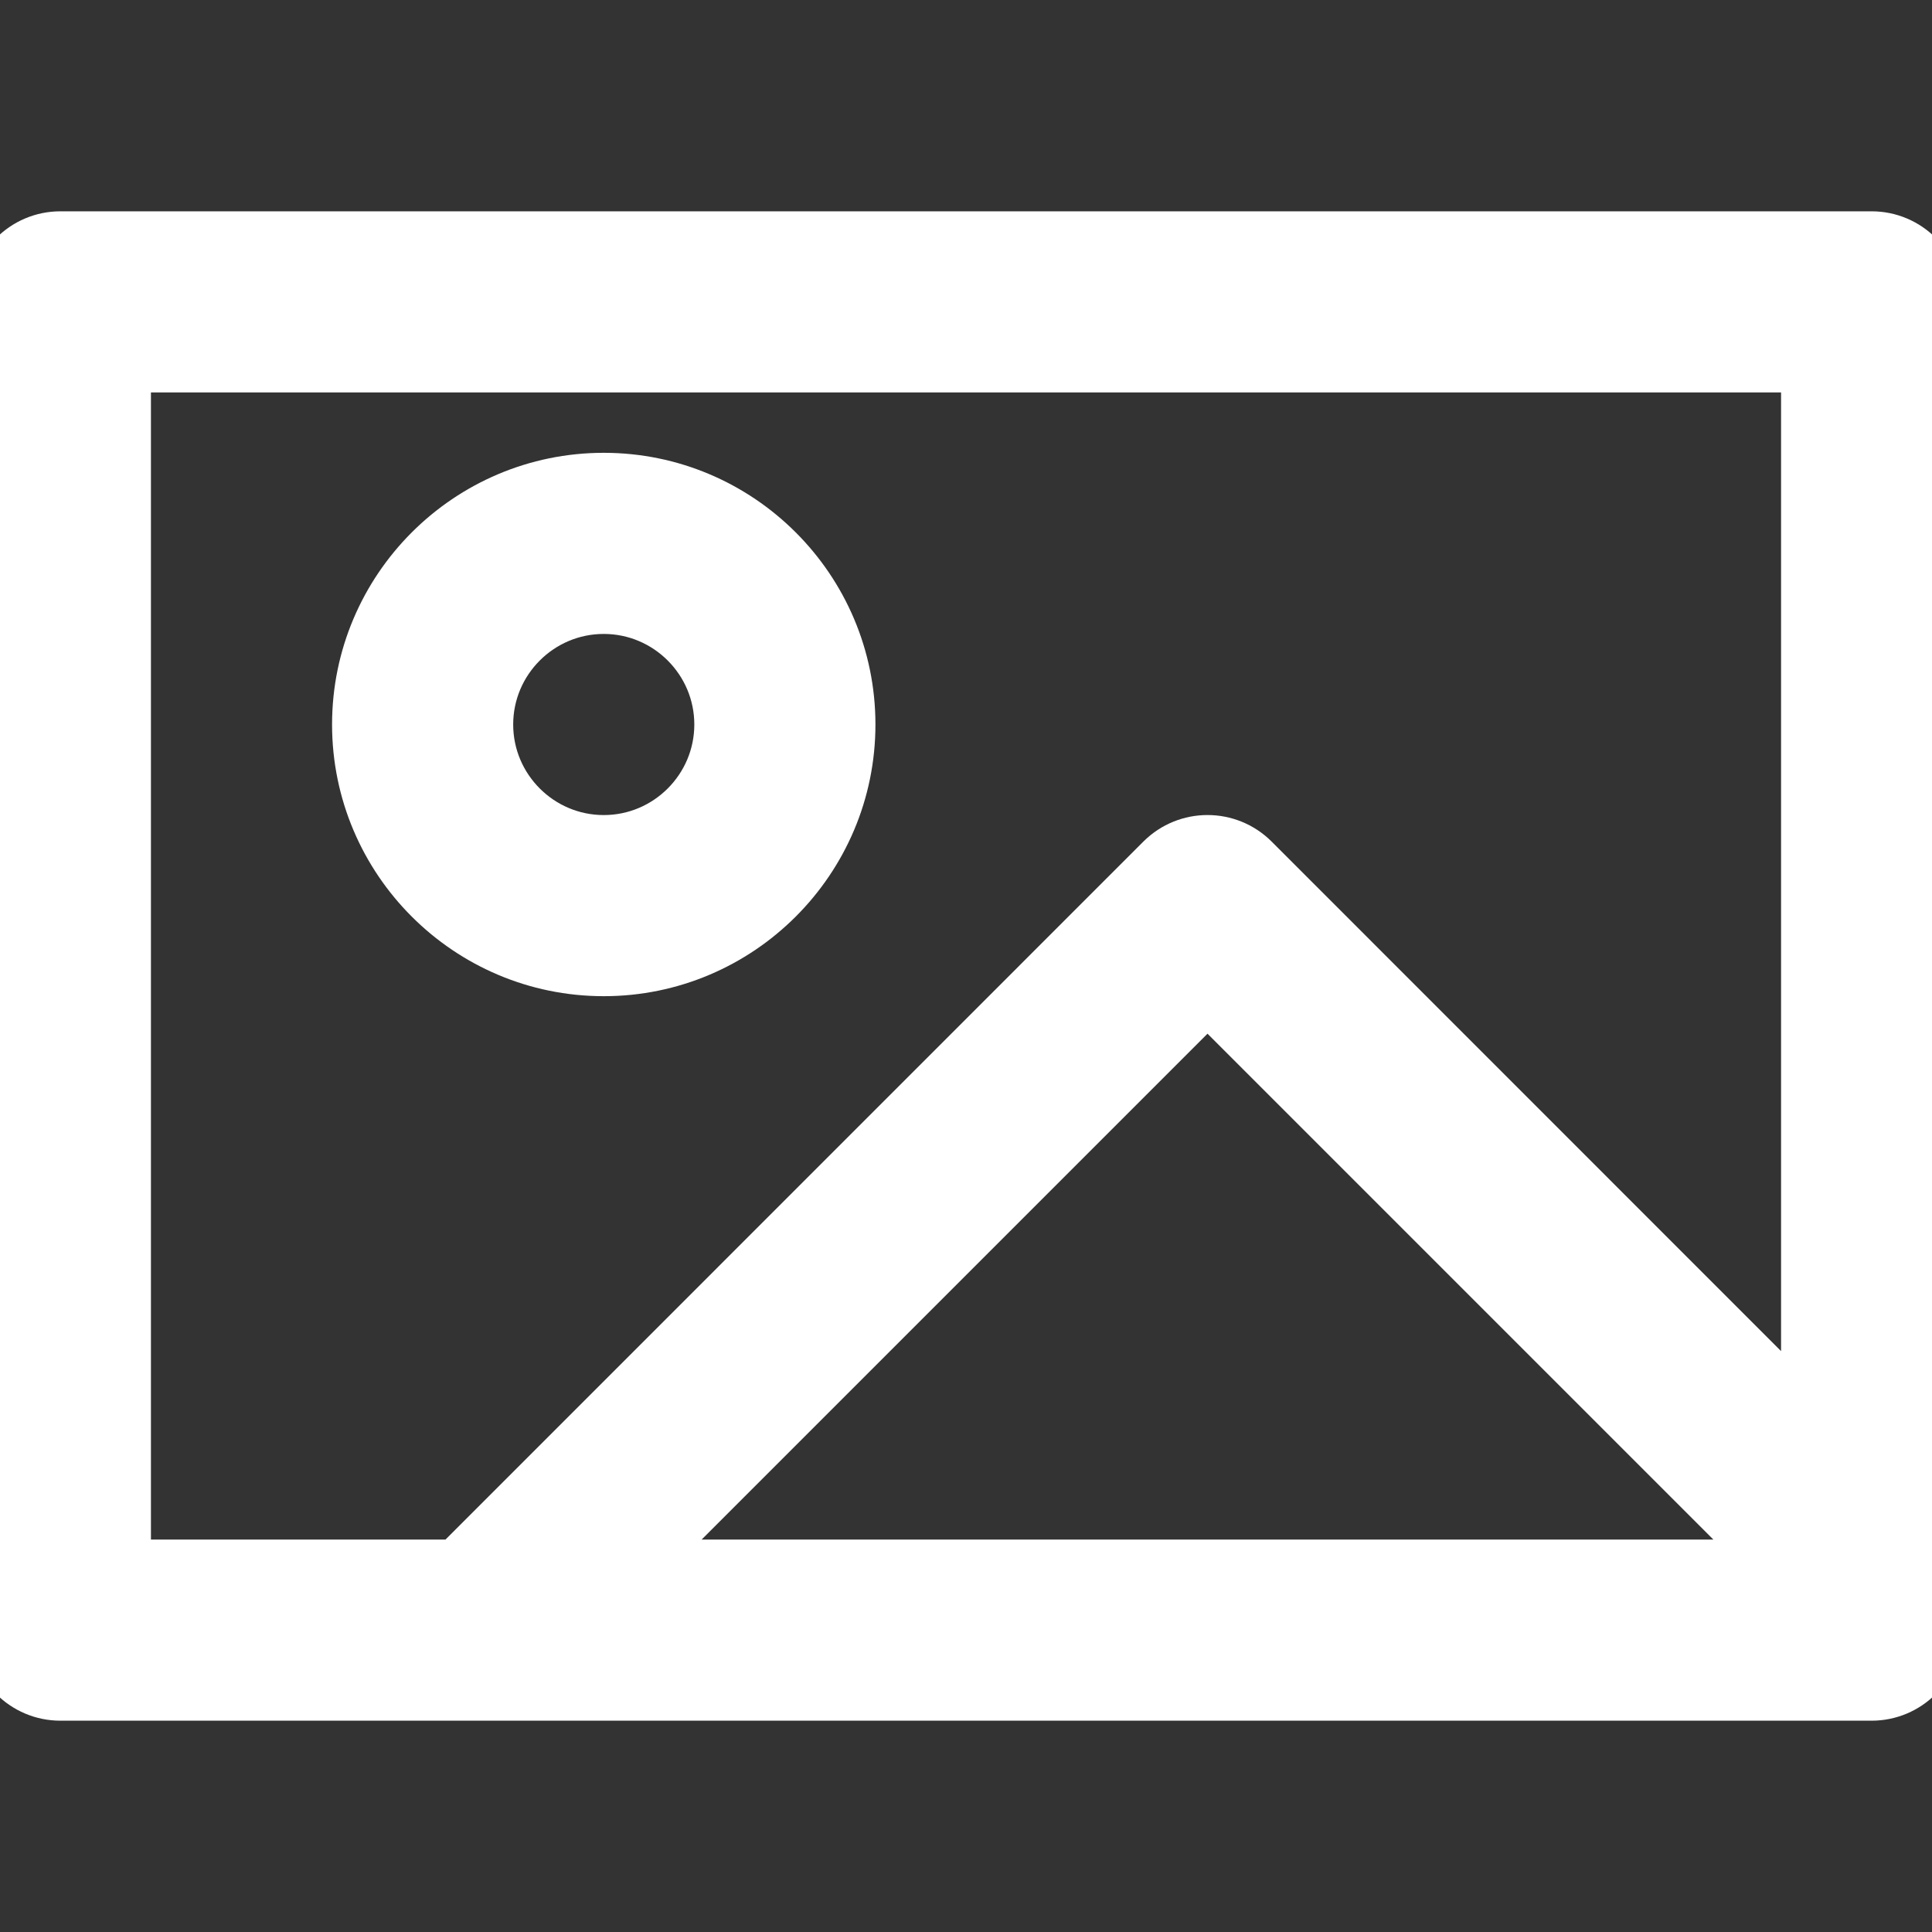 <svg width="16" height="16" viewBox="0 0 16 16" fill="none" xmlns="http://www.w3.org/2000/svg">
<rect x="0" y="0" width="16" height="16" fill="#333333" stroke="none"/>
<g clip-path="url(#clip0)">
<path d="M5 8C6.103 8 7 7.103 7 6C7 4.897 6.103 4 5 4C3.897 4 3 4.897 3 6C3 7.103 3.897 8 5 8ZM5 5C5.551 5 6 5.449 6 6C6 6.551 5.551 7 5 7C4.449 7 4 6.551 4 6C4 5.449 4.449 5 5 5Z" fill="white" stroke="white" stroke-width="0.5"/>
<path d="M15.5 2H0.5C0.224 2 0 2.224 0 2.5V13.5C0 13.776 0.224 14 0.5 14H15.5C15.776 14 16 13.776 16 13.5V2.5C16 2.224 15.776 2 15.5 2V2ZM1 3H15V11.793L10.354 7.146C10.158 6.951 9.842 6.951 9.646 7.146L3.793 13H1C1 13 1 3 1 3V3ZM14.793 13H5.207L10 8.207C10 8.207 14.793 13 14.793 13Z" fill="white" stroke="white" stroke-width="0.5"/>
</g>
<defs>
<clipPath id="clip0">
<rect width="16" height="16" fill="white"/>
</clipPath>
</defs>
</svg>
